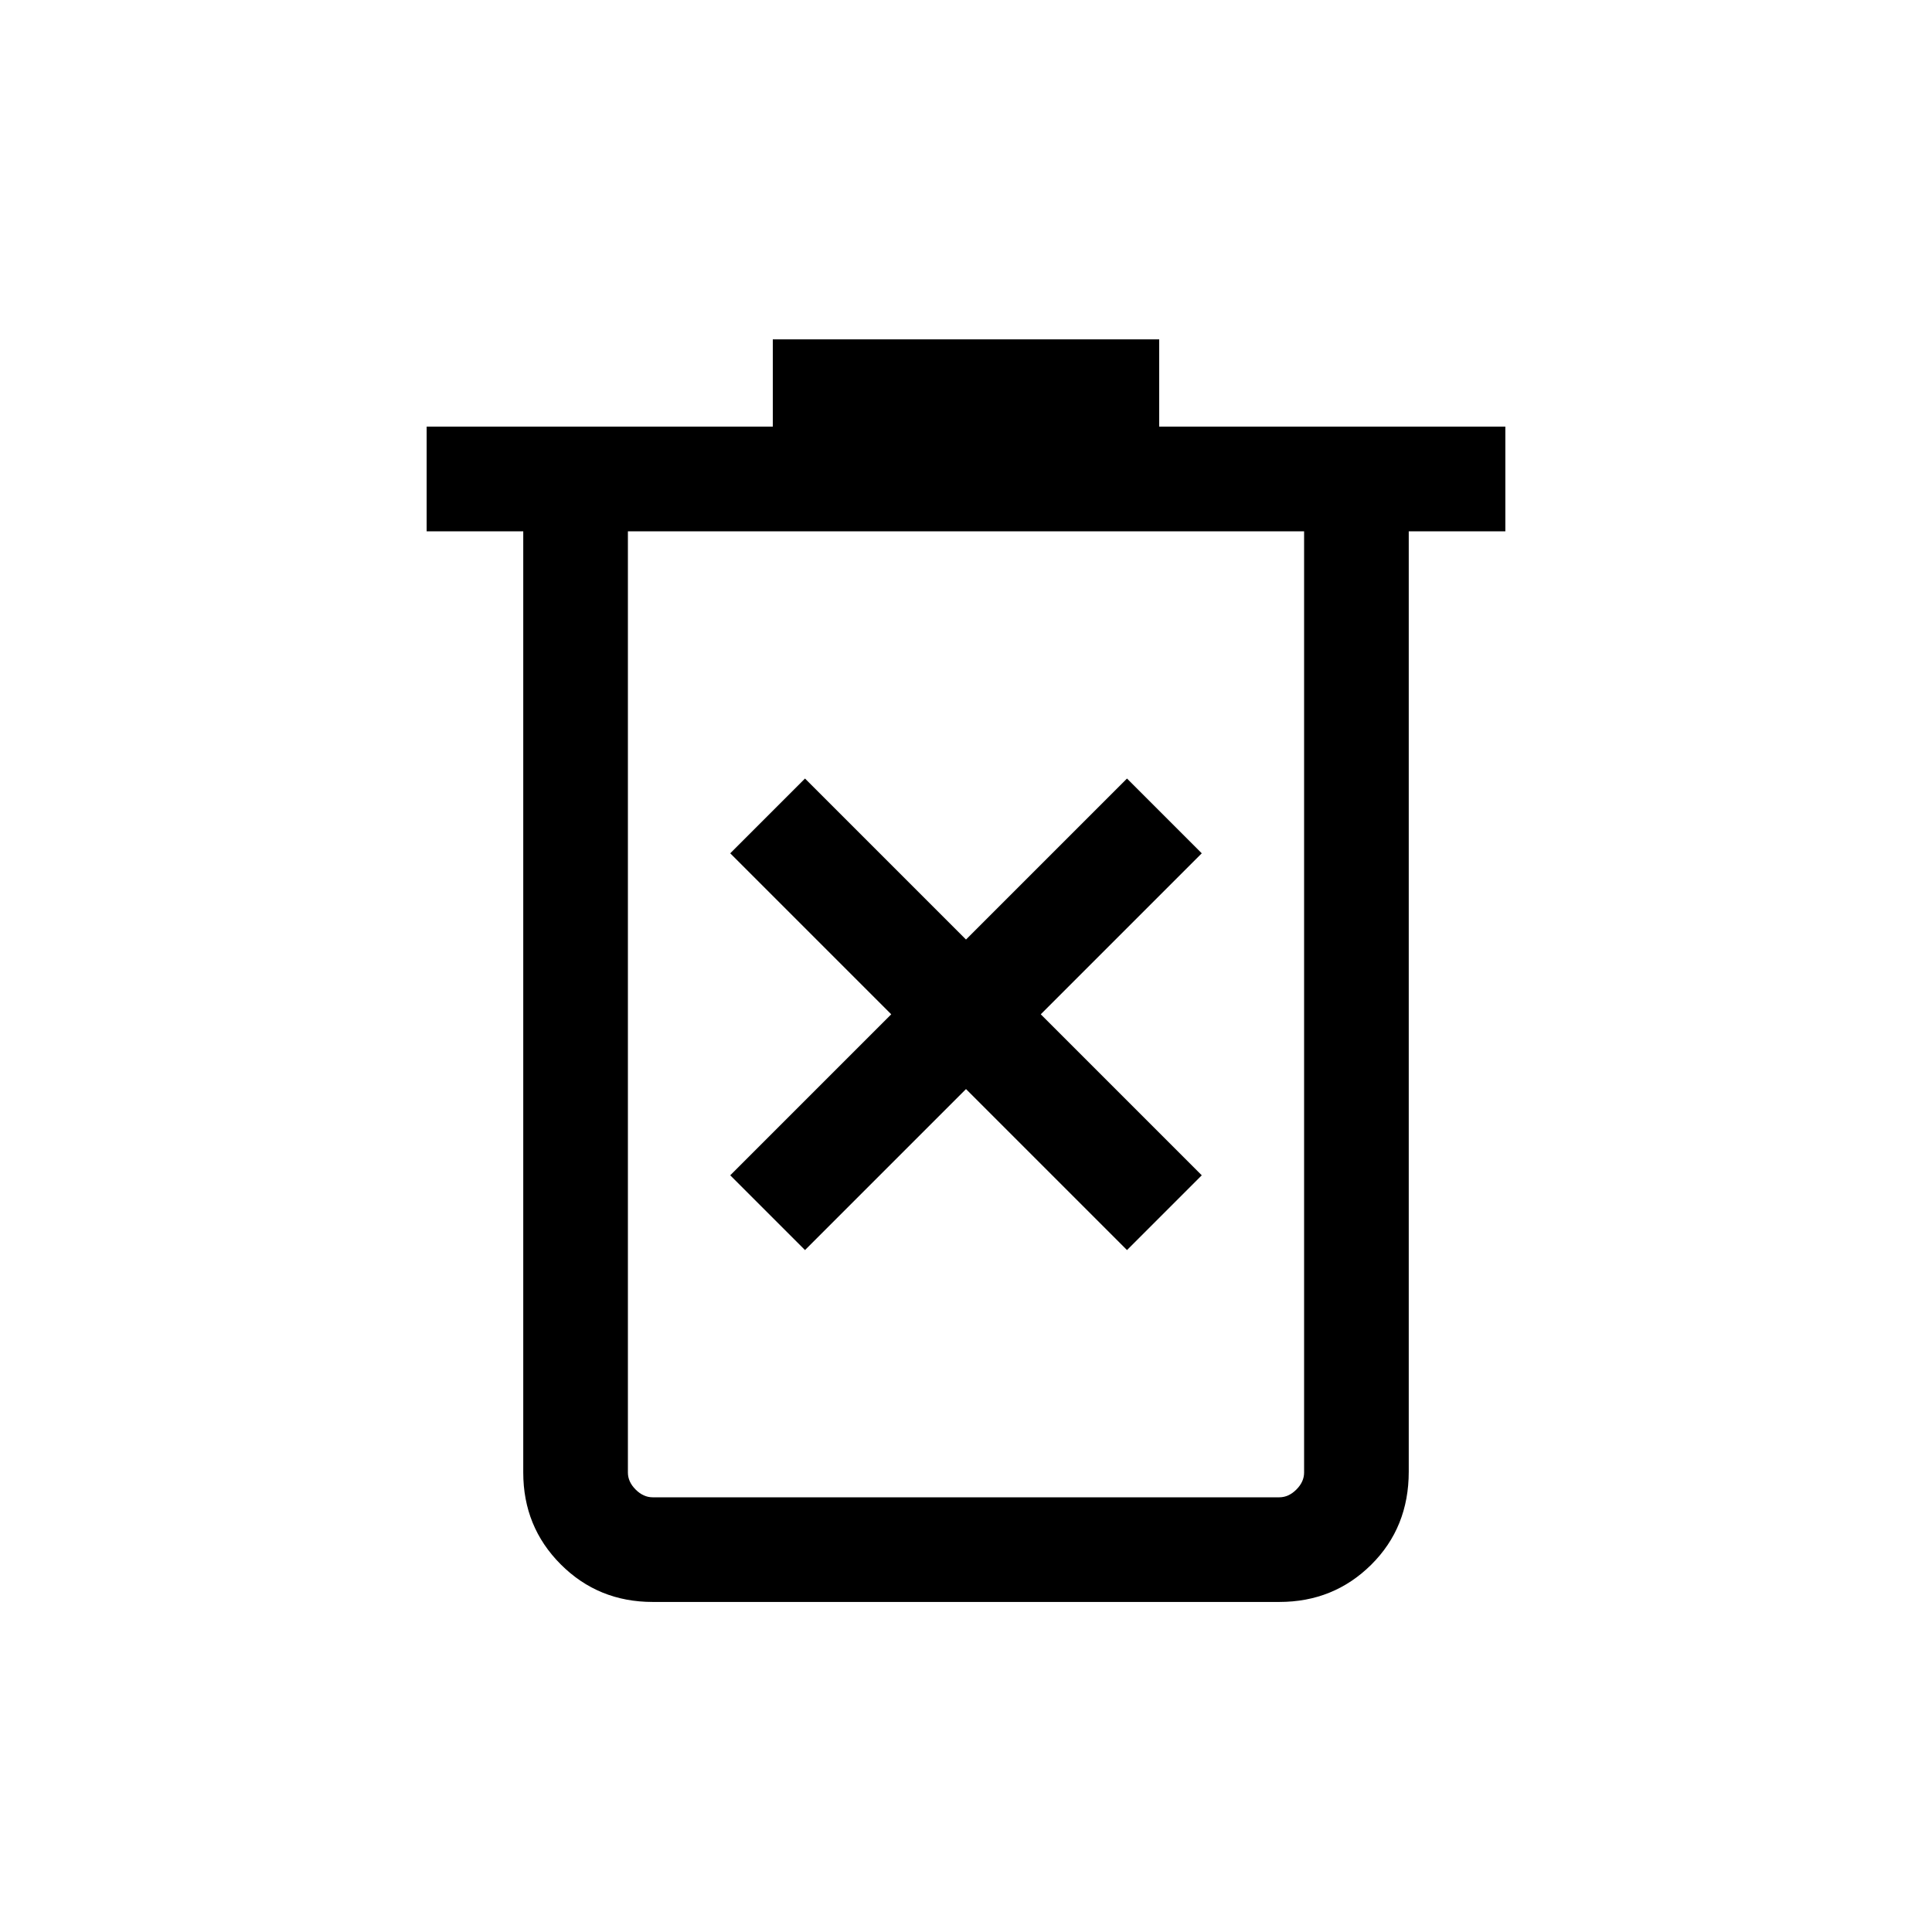 <svg xmlns="http://www.w3.org/2000/svg" height="20" viewBox="0 -960 960 960" width="20"><path d="m400-338.847 80-80 80 80L597.153-376l-80-80 80-80L560-573.153l-80 80-80-80L362.847-536l80 80-80 80L400-338.847Zm-75.691 174.846q-27.008 0-45.658-18.65-18.65-18.65-18.65-45.658V-696h-48v-51.999H384v-43.384h192v43.384h171.999V-696h-48v467.257q0 27.742-18.65 46.242-18.65 18.5-45.658 18.5H324.309ZM648-696H312v467.691q0 4.616 3.846 8.463 3.847 3.846 8.463 3.846h311.382q4.616 0 8.463-3.846 3.846-3.847 3.846-8.463V-696Zm-336 0V-216v-480Z"/></svg>